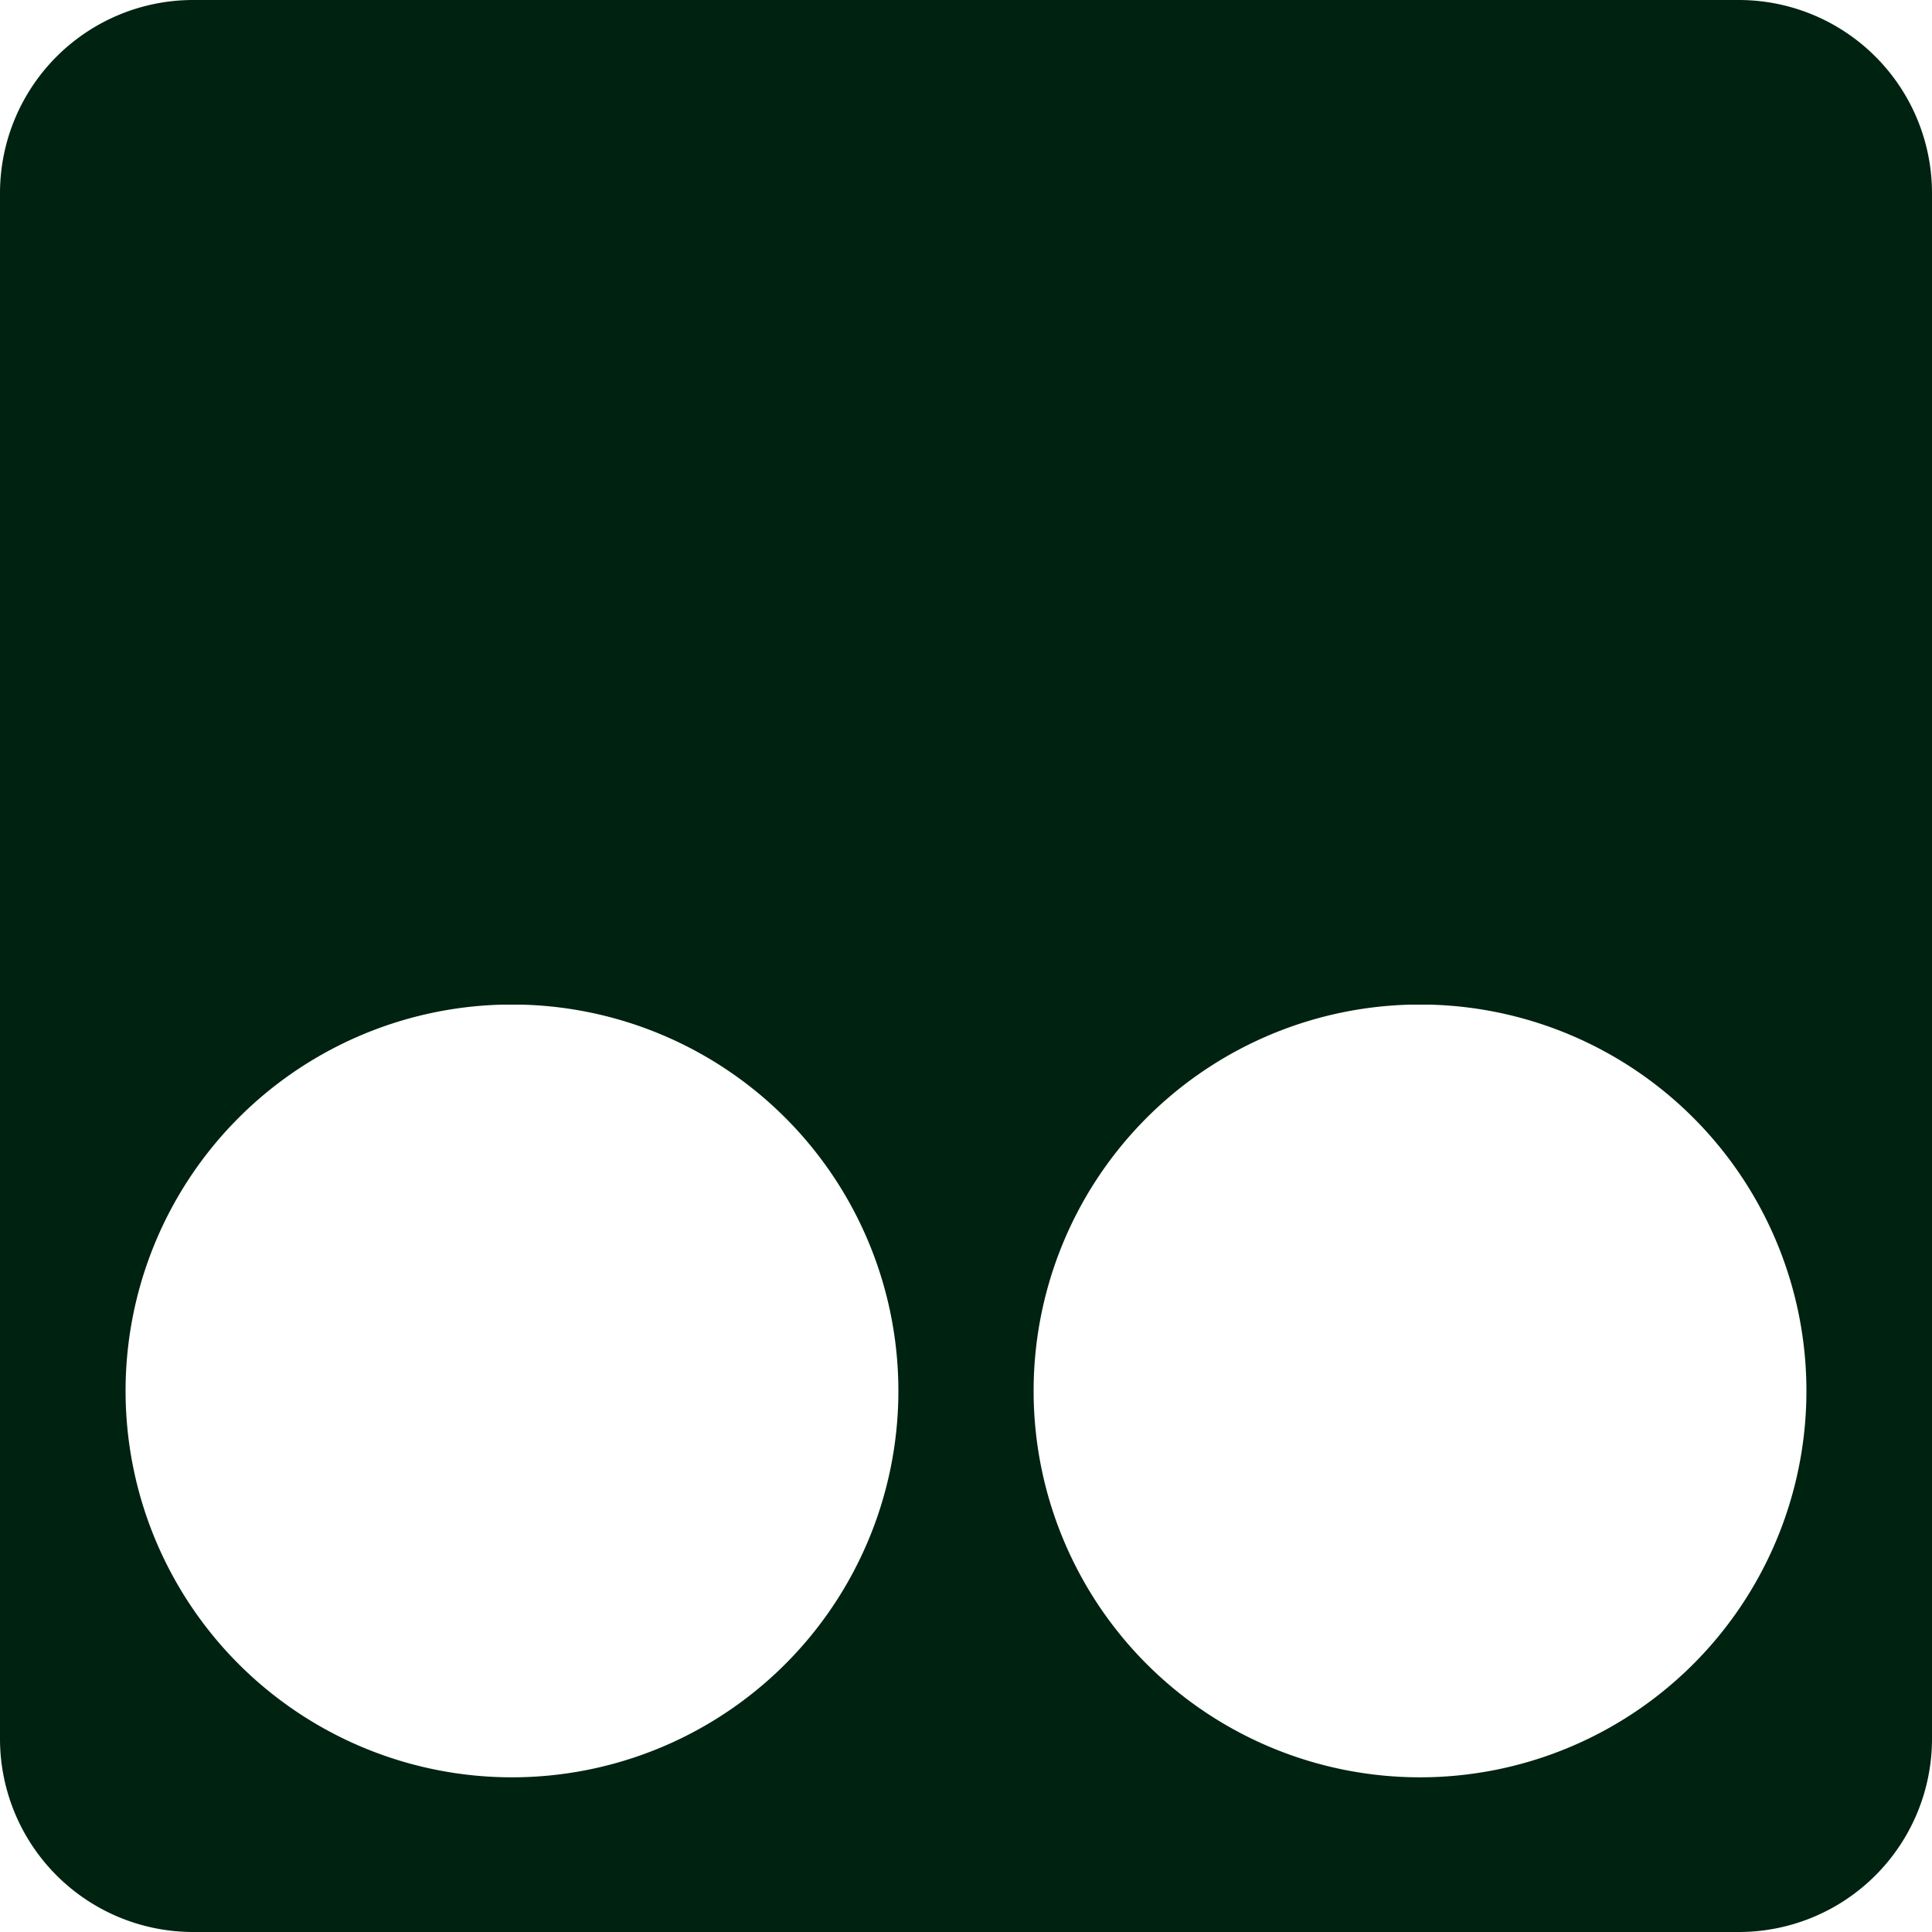 <?xml version="1.0" encoding="UTF-8" standalone="no"?>
<svg
	xmlns:svg="http://www.w3.org/2000/svg"
	xmlns="http://www.w3.org/2000/svg"
	version="1.0"
	width="100"
	height="100">
	<path d="M 10,0 h 80 a 10,10 0 0,1 10,10 v 80 a 10,10 0 0,1 -10,10 h -80 a 10,10 0 0,1 -10,-10 v -80 a 10,10 0 0,1 10,-10 z m 16,52 a 20,20 0 1,0 1,0 z m 47,0 a 20,20 0 1,0 1,0 z" fill="#021" />
</svg>
